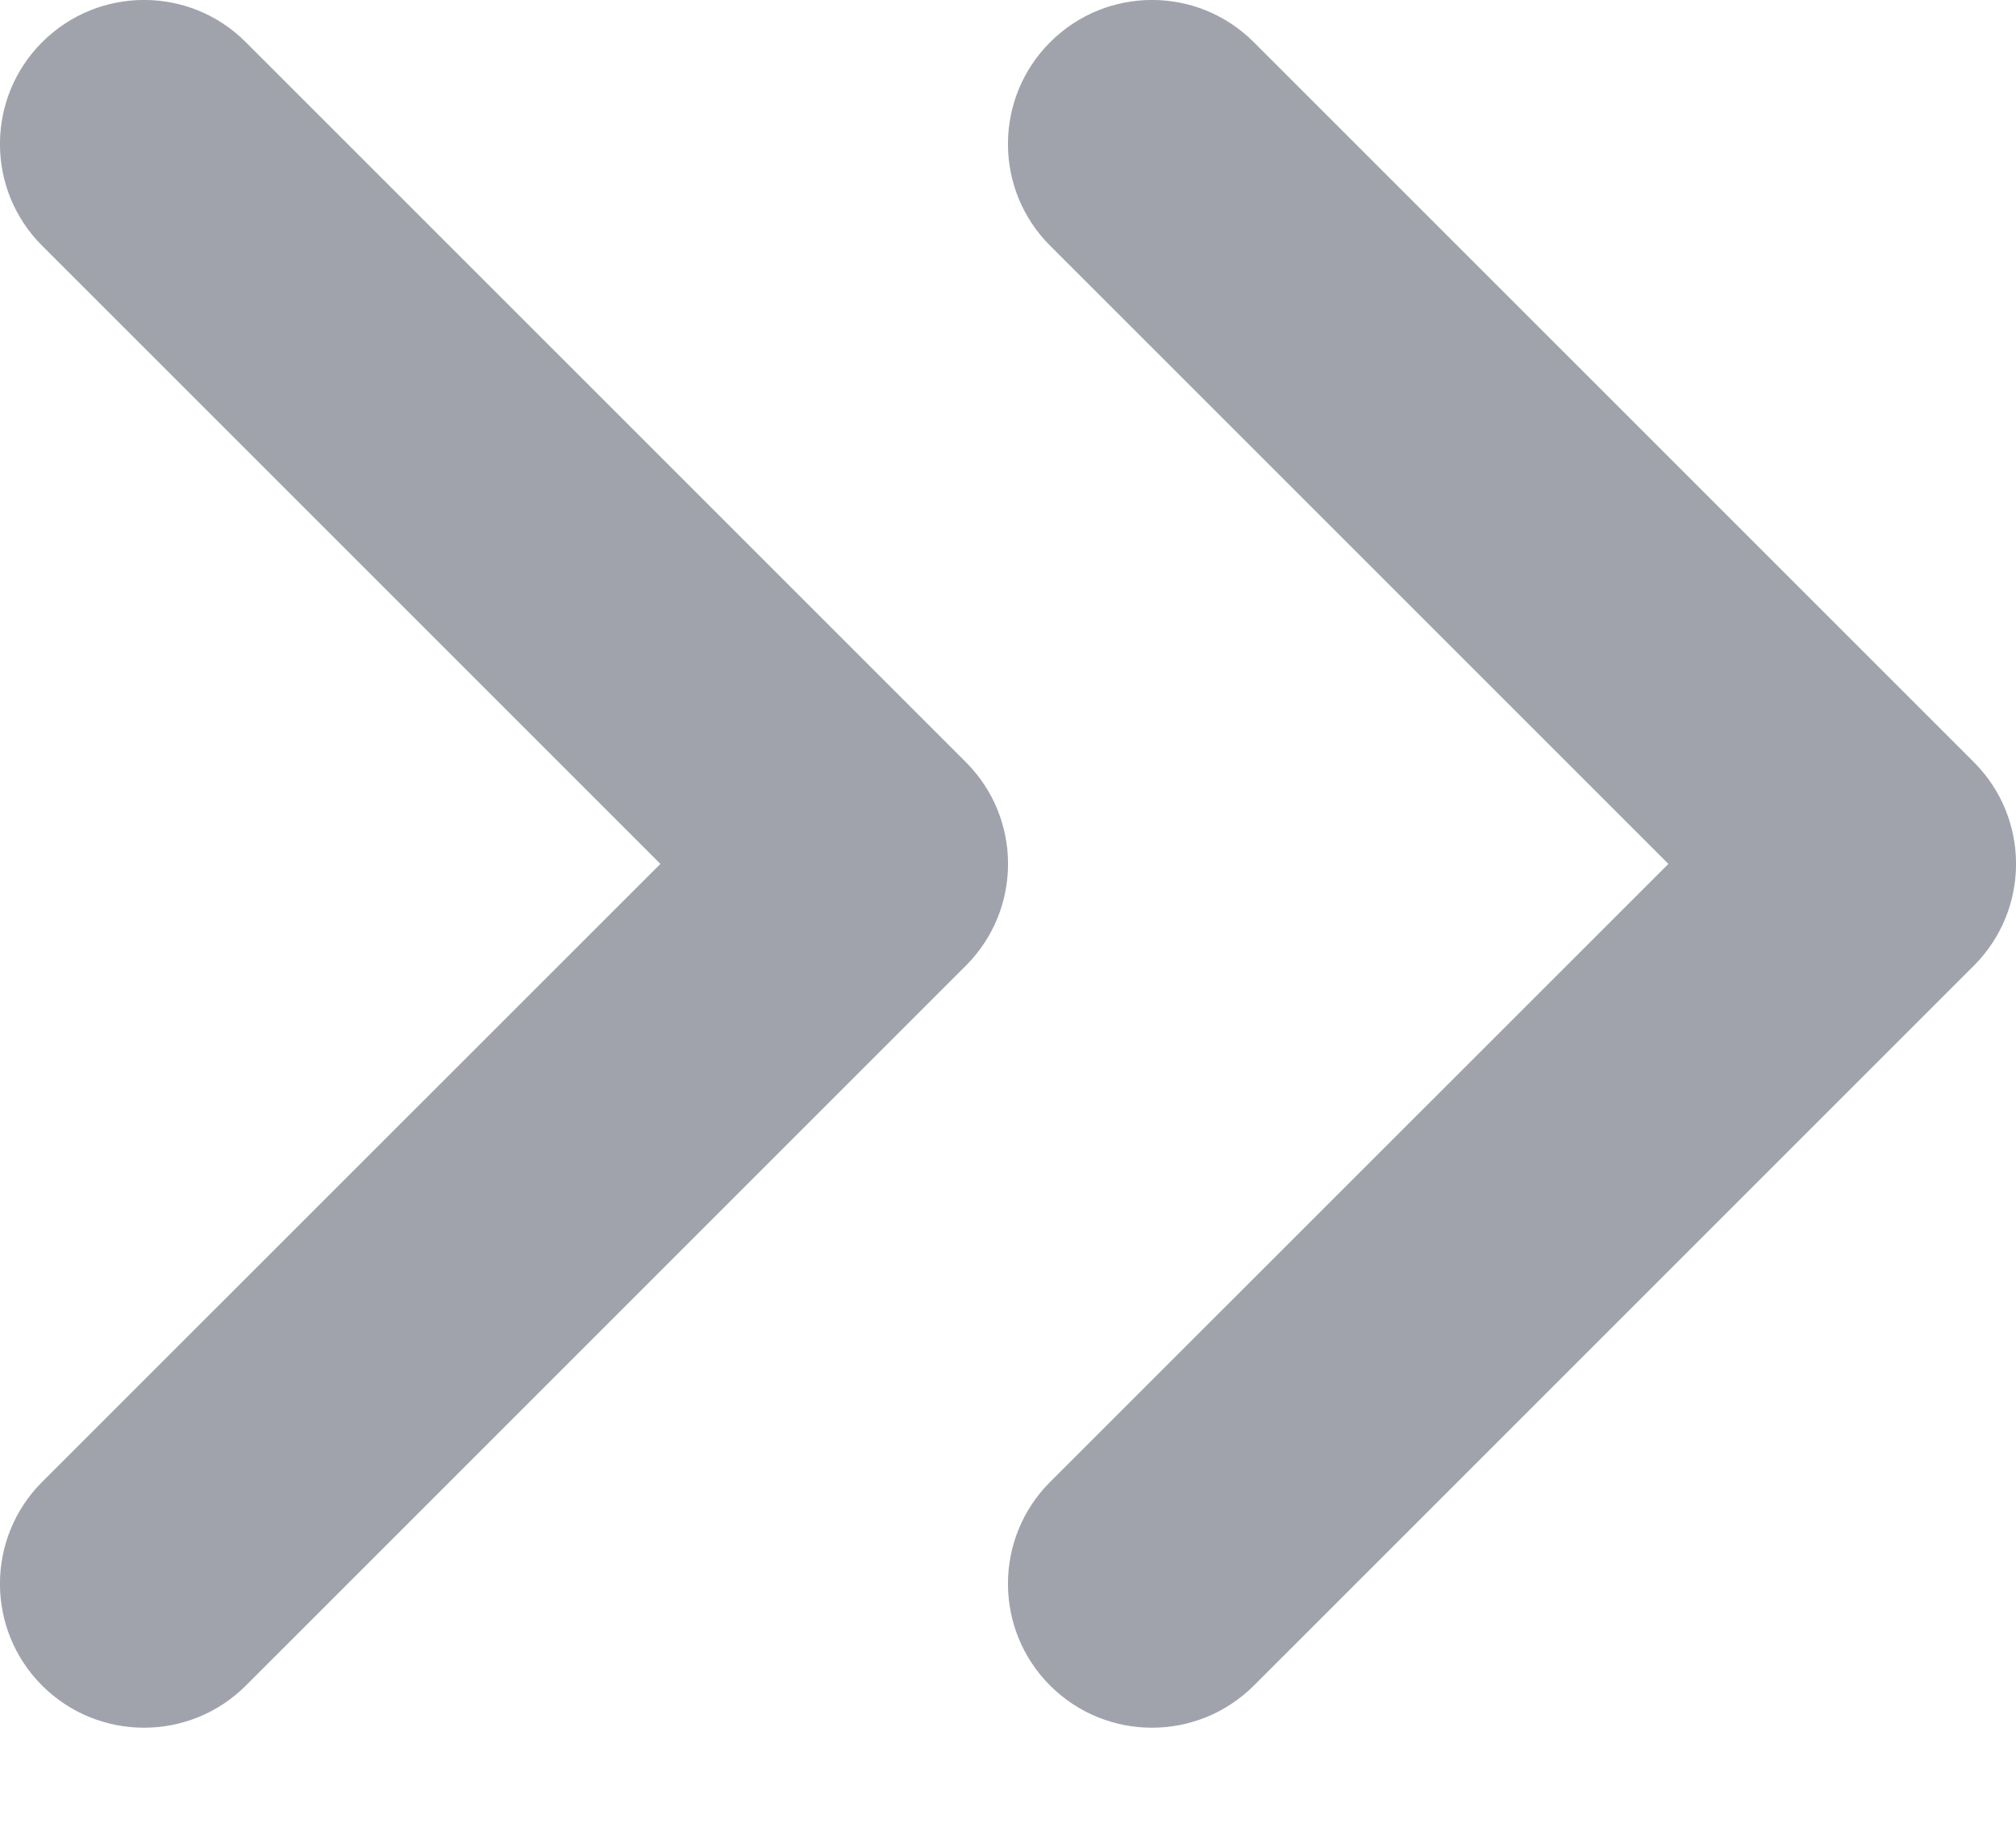 <svg width="12" height="11" viewBox="0 0 12 11" fill="none" xmlns="http://www.w3.org/2000/svg">
<path fill-rule="evenodd" clip-rule="evenodd" d="M0.251 10.035C-0.084 9.7 -0.084 9.157 0.251 8.822L3.931 5.143L0.251 1.463C-0.084 1.129 -0.084 0.586 0.251 0.251C0.586 -0.084 1.129 -0.084 1.463 0.251L5.749 4.537C6.084 4.872 6.084 5.414 5.749 5.749L1.463 10.035C1.129 10.369 0.586 10.369 0.251 10.035ZM6.251 8.822L9.931 5.143L6.251 1.463C5.916 1.129 5.916 0.586 6.251 0.251C6.586 -0.084 7.128 -0.084 7.463 0.251L11.749 4.537C12.084 4.872 12.084 5.414 11.749 5.749L7.463 10.035C7.128 10.369 6.586 10.369 6.251 10.035C5.916 9.7 5.916 9.157 6.251 8.822Z" fill="#A1A3AC"/>
</svg>

